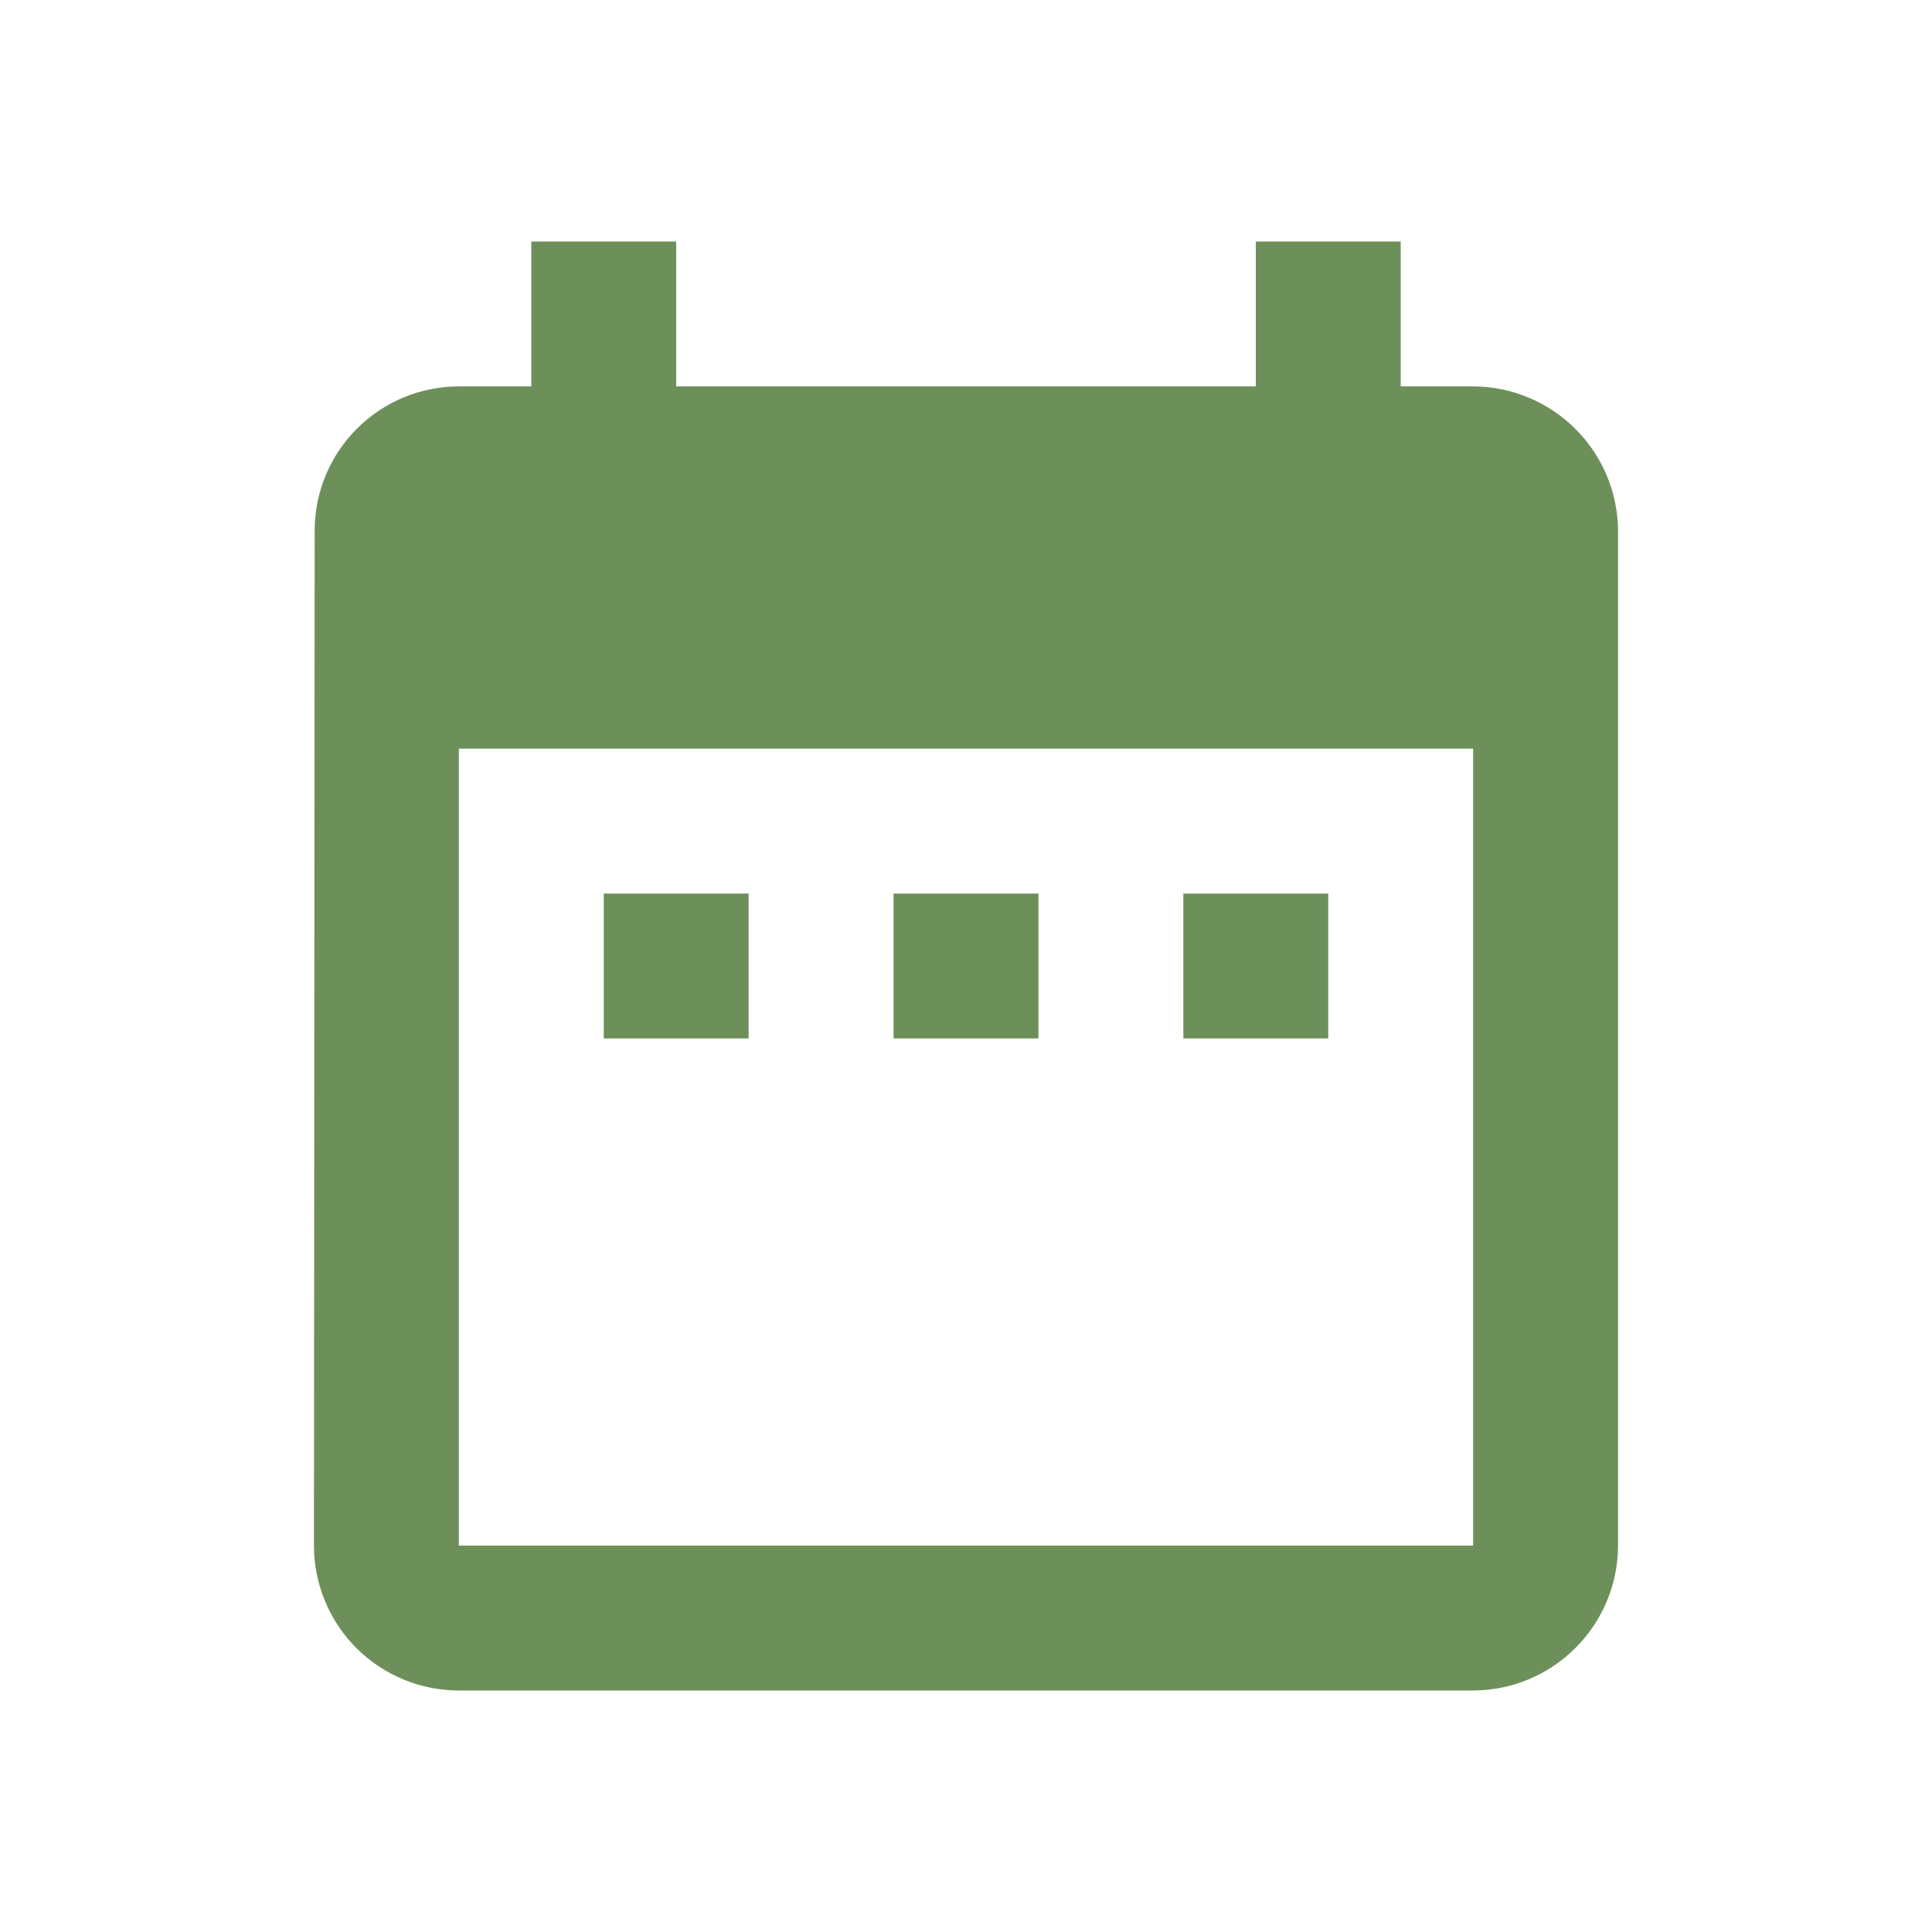<?xml version="1.0" encoding="UTF-8" standalone="no"?>
<!DOCTYPE svg PUBLIC "-//W3C//DTD SVG 1.1//EN" "http://www.w3.org/Graphics/SVG/1.1/DTD/svg11.dtd">
<svg width="100%" height="100%" viewBox="0 0 24 24" version="1.1" xmlns="http://www.w3.org/2000/svg" xmlns:xlink="http://www.w3.org/1999/xlink" xml:space="preserve" xmlns:serif="http://www.serif.com/" style="fill-rule:evenodd;clip-rule:evenodd;stroke-linejoin:round;stroke-miterlimit:2;">
    <g transform="matrix(1,0,0,1,3.9,3)">
        <path d="M5.4,8.1L3.6,8.1L3.6,9.9L5.4,9.9L5.4,8.1ZM9,8.1L7.2,8.1L7.2,9.9L9,9.9L9,8.1ZM12.6,8.1L10.8,8.1L10.8,9.9L12.6,9.9L12.6,8.1ZM14.4,1.8L13.5,1.8L13.5,0L11.7,0L11.7,1.8L4.5,1.8L4.5,0L2.7,0L2.7,1.8L1.8,1.8C1.564,1.8 1.33,1.847 1.113,1.937C0.895,2.028 0.697,2.161 0.531,2.328C0.364,2.495 0.232,2.694 0.143,2.912C0.053,3.13 0.008,3.364 0.009,3.6L0,16.2C0,16.677 0.19,17.135 0.527,17.473C0.865,17.81 1.323,18 1.8,18L14.4,18C14.877,17.999 15.334,17.809 15.671,17.471C16.009,17.134 16.199,16.677 16.2,16.2L16.2,3.6C16.199,3.123 16.009,2.666 15.671,2.329C15.334,1.992 14.877,1.801 14.4,1.8ZM14.4,16.2L1.8,16.2L1.8,6.3L14.4,6.3L14.4,16.2Z" style="fill:rgb(109,144,90);fill-rule:nonzero;"/>
    </g>
</svg>
